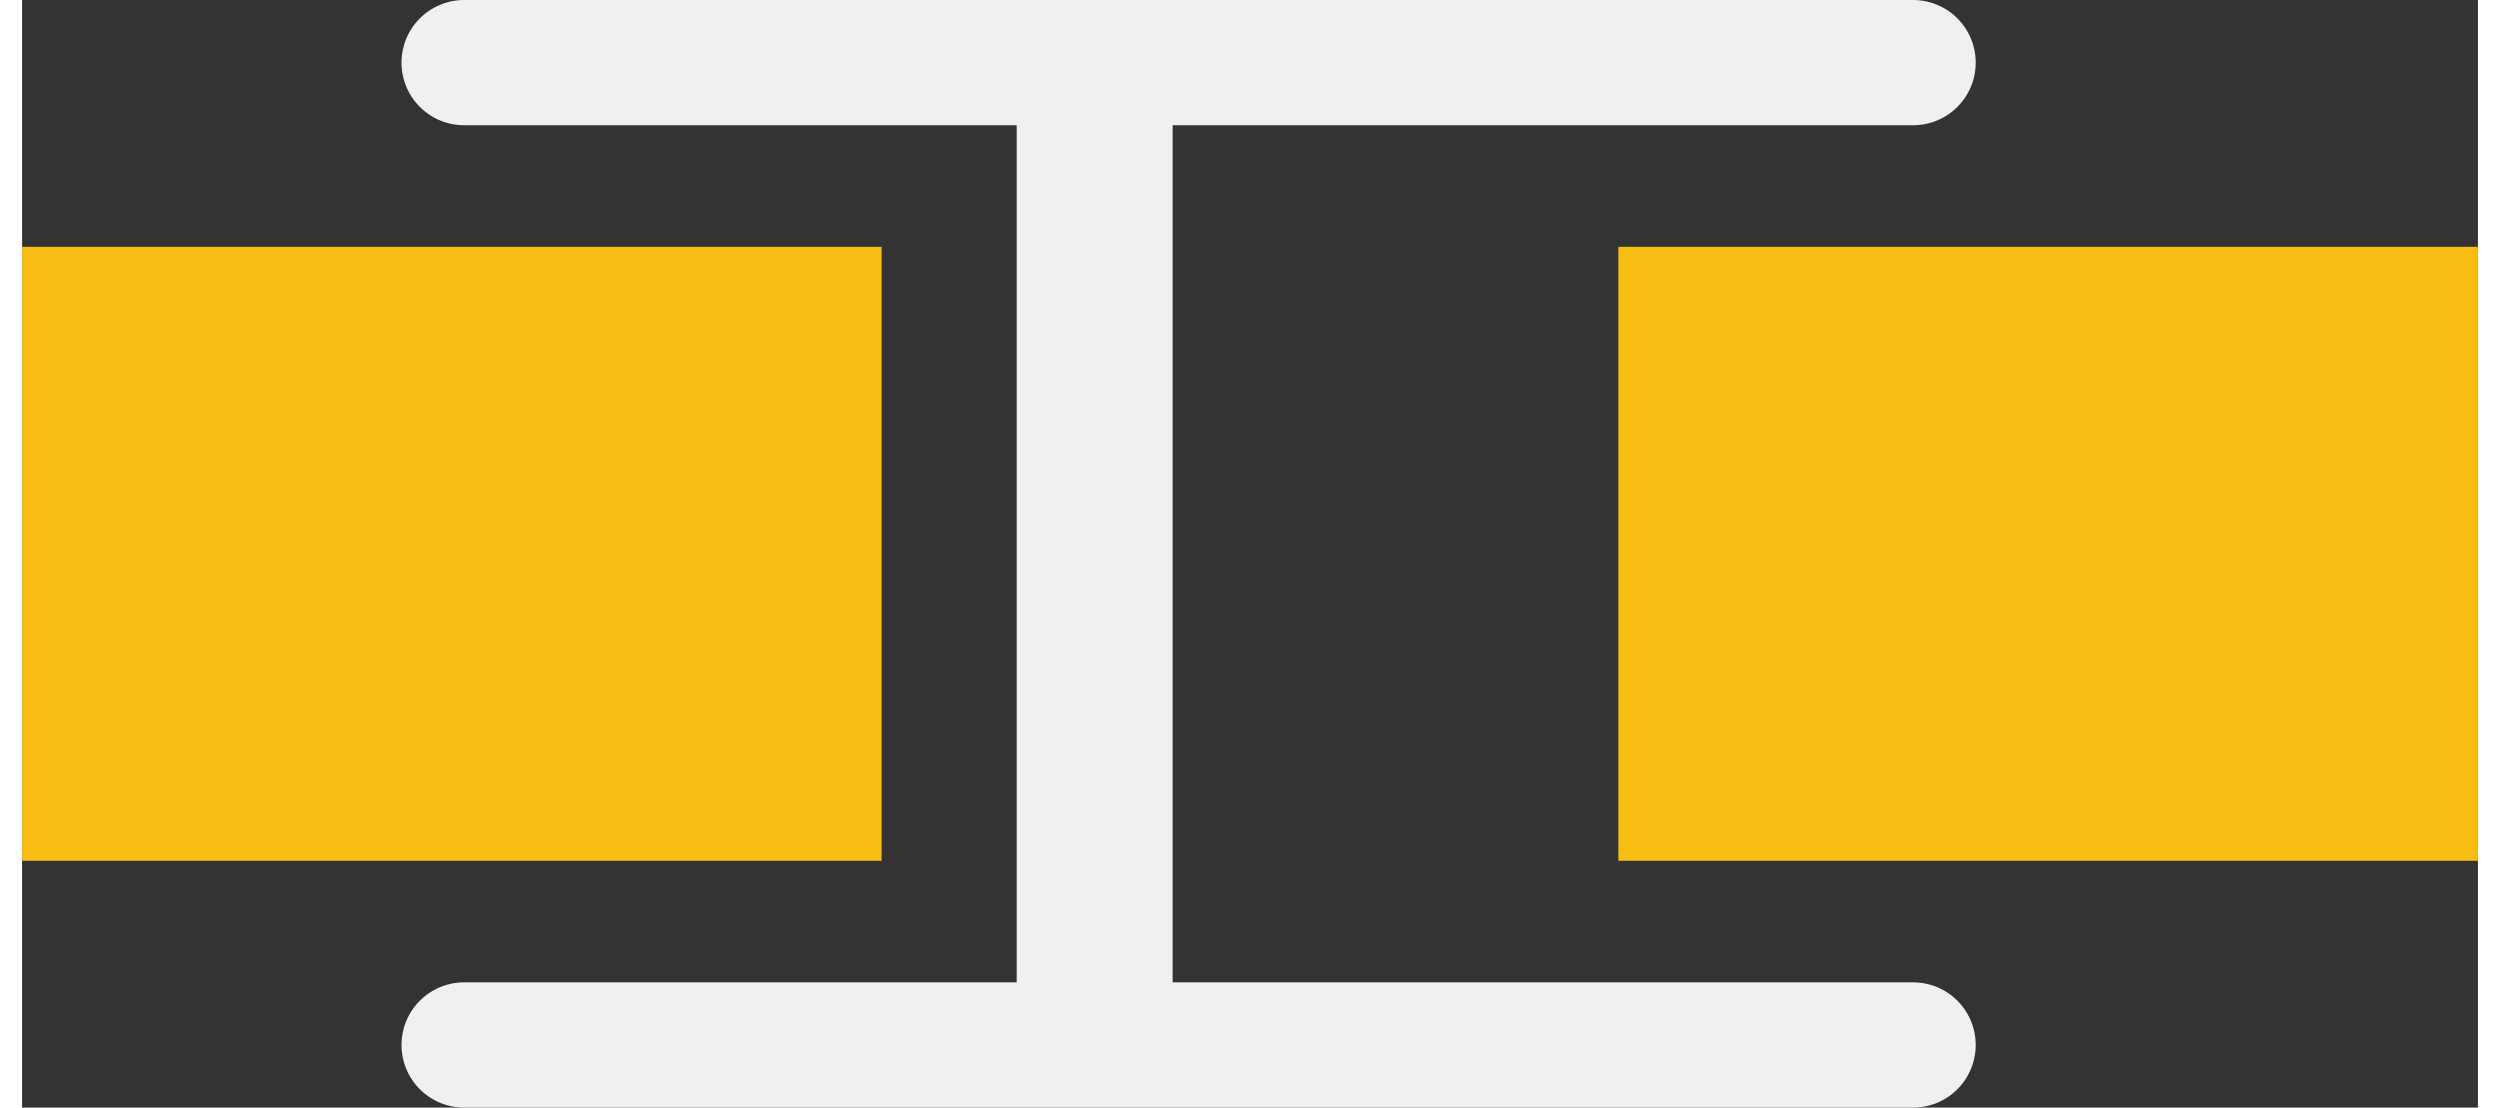 <?xml version='1.0' encoding='UTF-8' standalone='no'?>
<!-- Created with Fritzing (http://www.fritzing.org/) -->
<svg xmlns:svg='http://www.w3.org/2000/svg' xmlns='http://www.w3.org/2000/svg' version='1.2' baseProfile='tiny' x='0in' y='0in' width='0.079in' height='0.035in' viewBox='0 0 2 0.902' >
<rect x="0" y="0" width="2" height="0.902" fill="#333333" stroke="none"/>
<g id='copper1'>
<rect id='connector0pad' connectorname='A' x='1.3' y='0.201' width='0.7' height='0.5' stroke='none' stroke-width='0' fill='#F7BD13' stroke-linecap='round'/>
<rect id='connector1pad' connectorname='C' x='0' y='0.201' width='0.7' height='0.5' stroke='none' stroke-width='0' fill='#F7BD13' stroke-linecap='round'/>
<g id='copper0'>
</g>
</g>
<g id='silkscreen'>
<line class='other' x1='0.36' y1='0.051' x2='1.54' y2='0.051' stroke='#f0f0f0' stroke-width='0.102' stroke-linecap='round'/>
<line class='other' x1='1.54' y1='0.851' x2='0.36' y2='0.851' stroke='#f0f0f0' stroke-width='0.102' stroke-linecap='round'/>
<rect class='other' x='0.81' y='0.07' width='0.127' height='0.775' stroke='none' stroke-width='0' fill='#f0f0f0' stroke-linecap='round'/>
</g>
</svg>